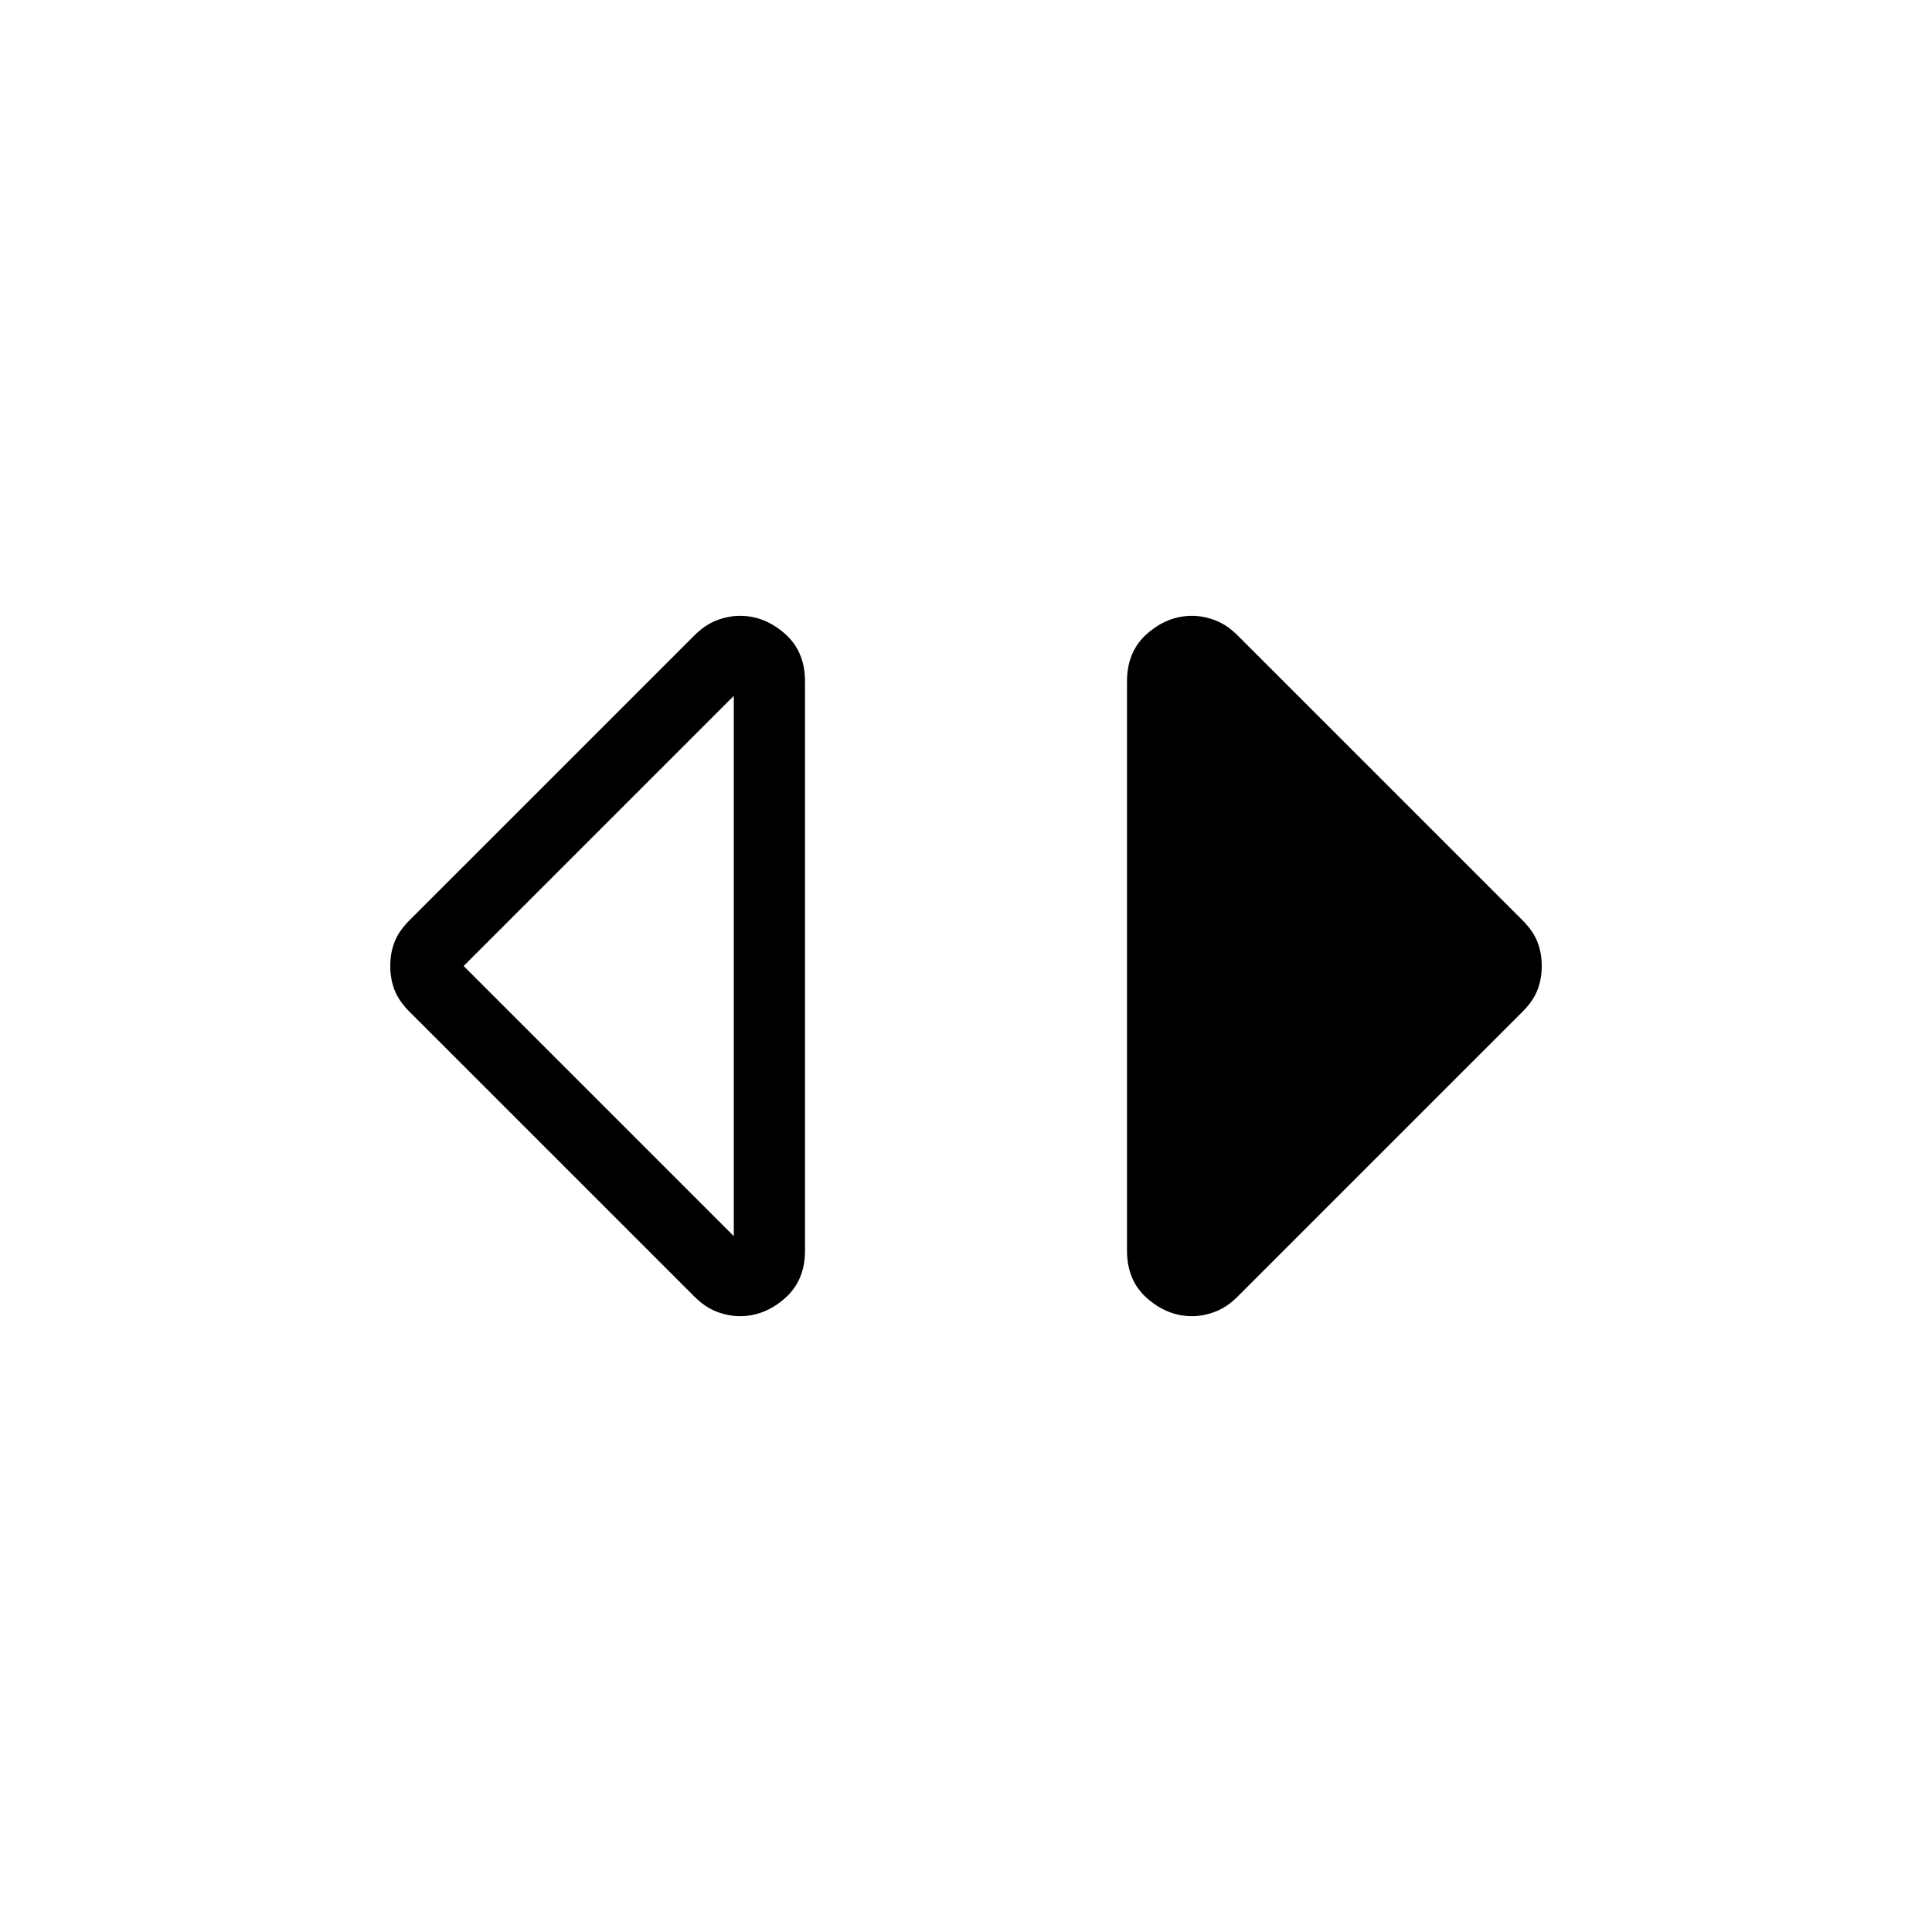 <svg xmlns="http://www.w3.org/2000/svg" height="24" viewBox="0 -960 960 960" width="24"><path d="M367.69-306q-5.69 0-11.54-2.23-5.84-2.23-11.07-7.46l-141.7-141.69q-5.23-5.24-7.34-10.7-2.12-5.46-2.12-11.92t2.12-11.92q2.11-5.46 7.34-10.7l141.7-141.69q5.23-5.23 11.07-7.46Q362-654 367.69-654q12.16 0 22.23 8.81Q400-636.38 400-621.46v282.92q0 14.92-10.08 23.73-10.07 8.81-22.23 8.81Zm-3.07-39.77v-268.46L230.38-480l134.24 134.23ZM592.31-306q-12.16 0-22.23-8.81Q560-323.62 560-338.54v-282.92q0-14.92 10.08-23.73 10.07-8.81 22.23-8.81 5.69 0 11.54 2.23 5.84 2.23 11.07 7.46l141.7 141.69q5.23 5.24 7.34 10.7 2.12 5.46 2.12 11.92t-2.12 11.92q-2.11 5.46-7.34 10.7l-141.7 141.69q-5.23 5.23-11.07 7.46Q598-306 592.31-306Z"/></svg>